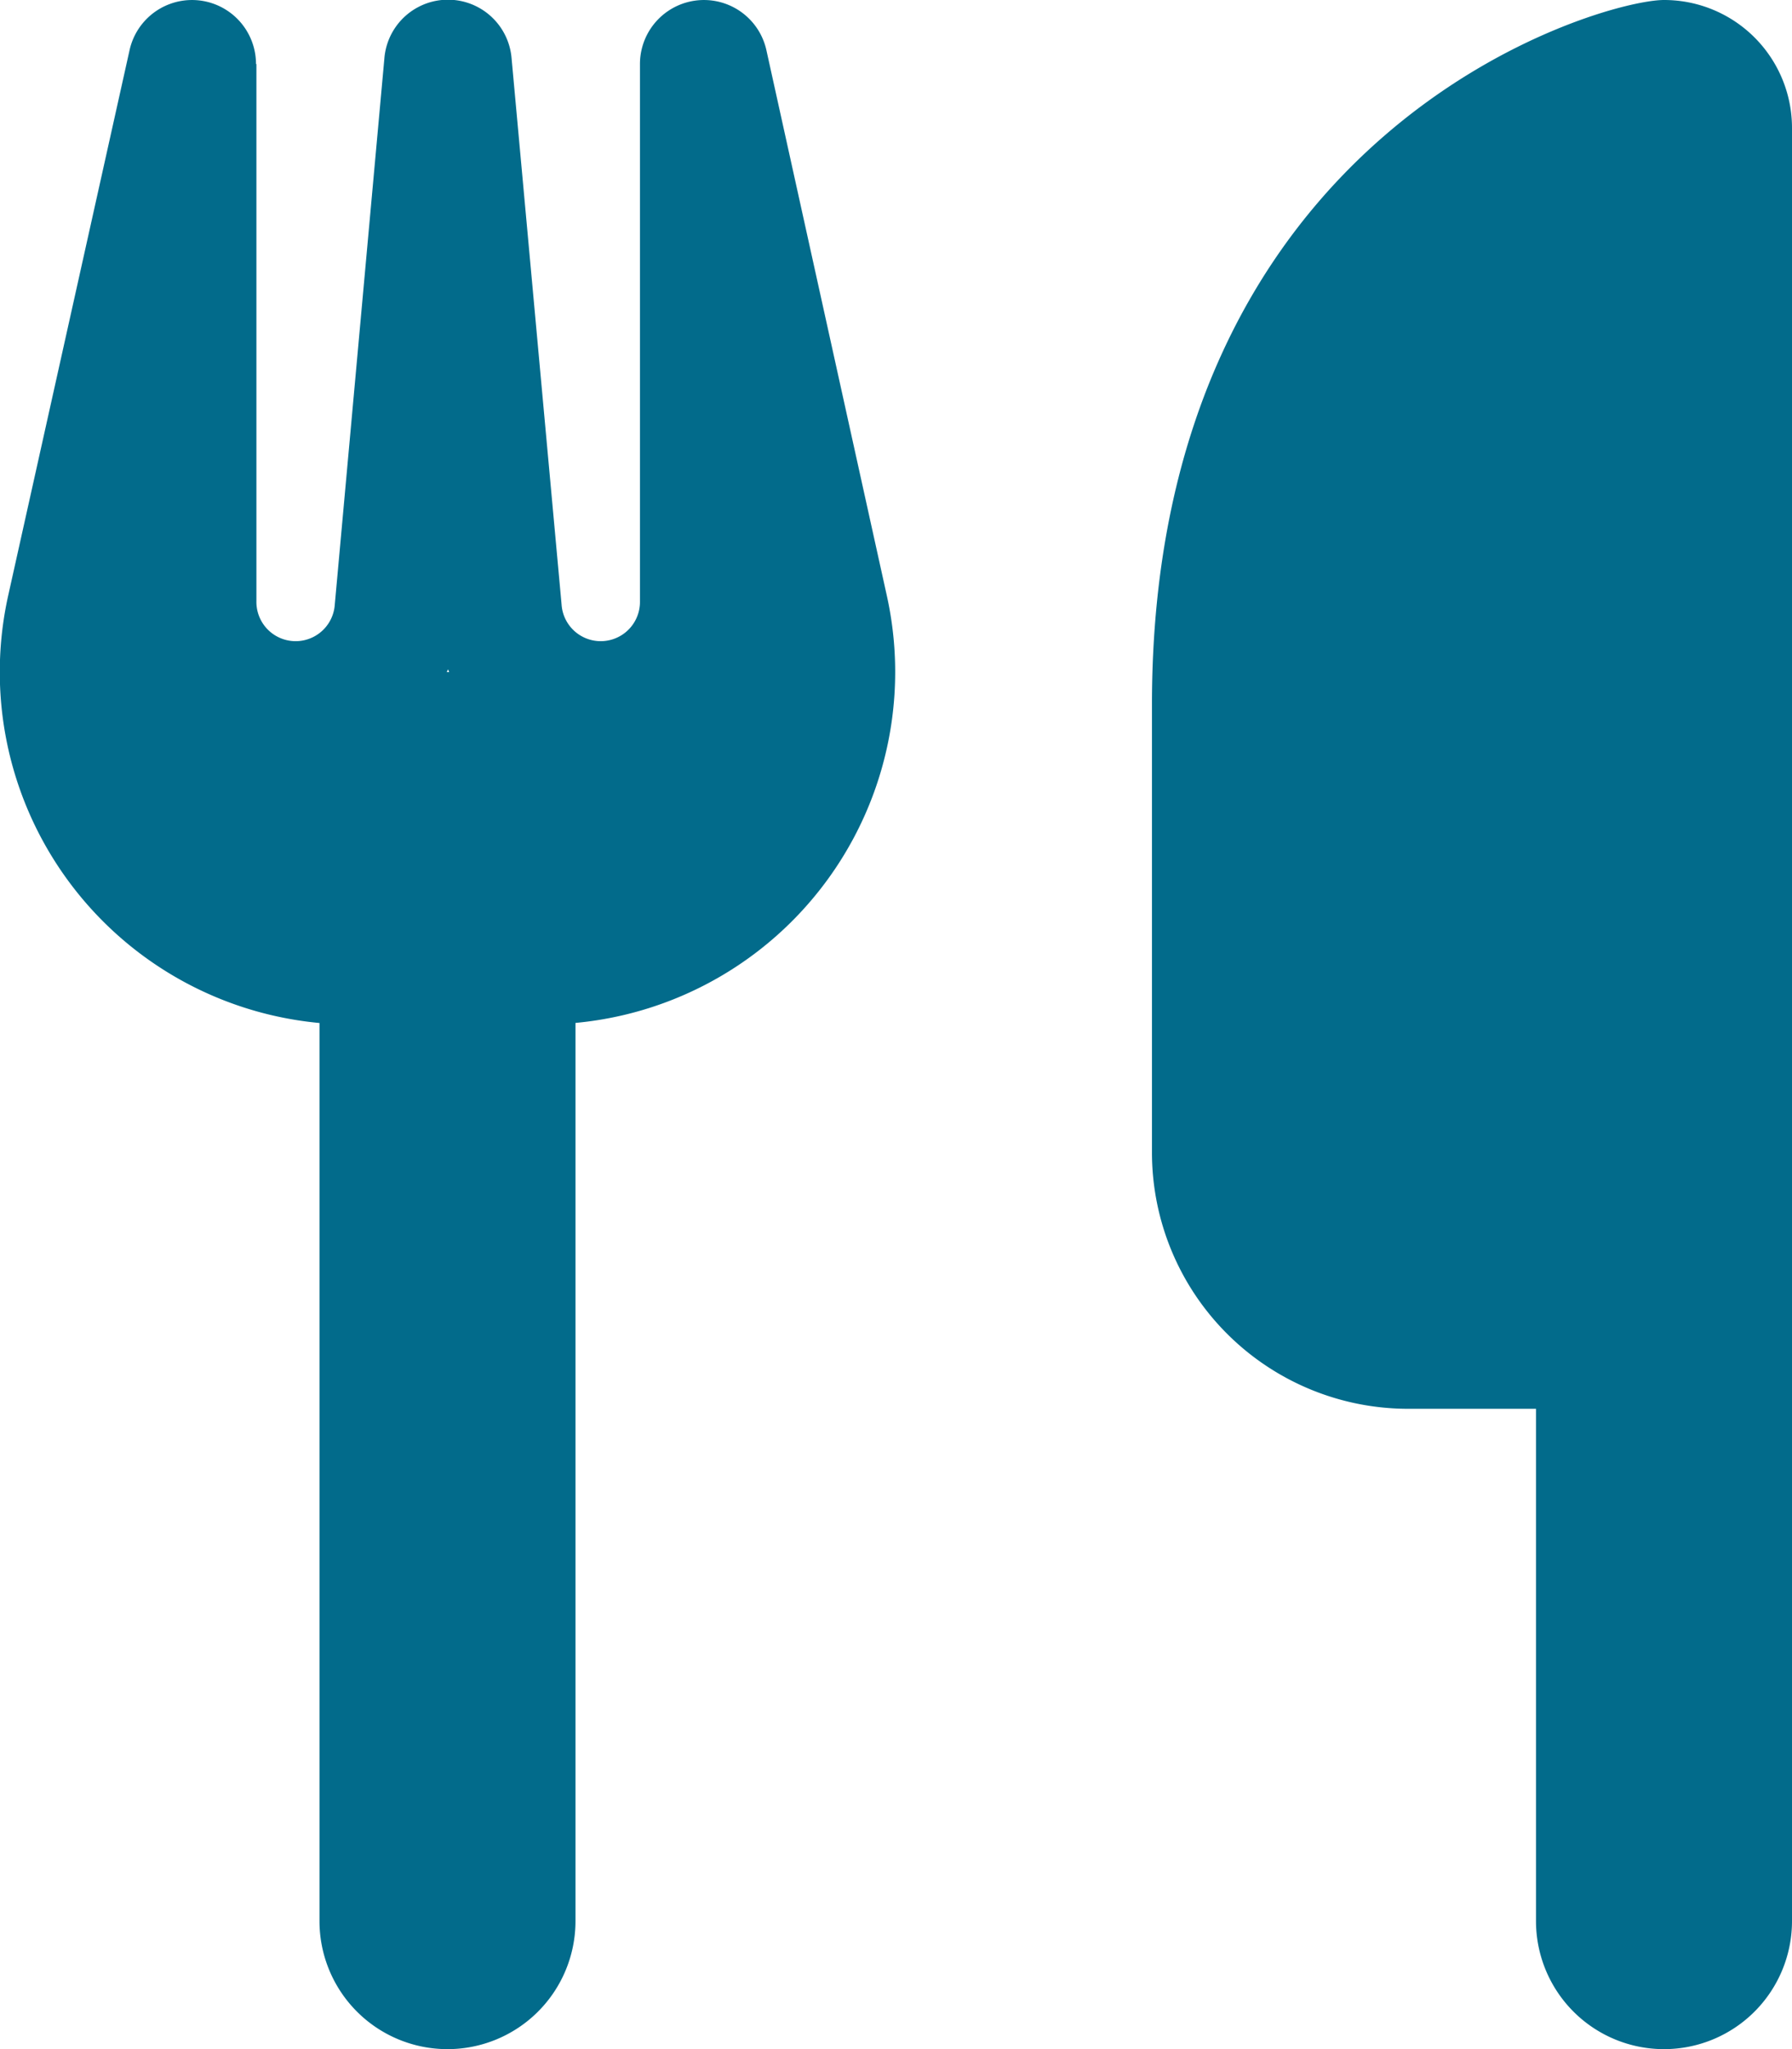 <svg xmlns="http://www.w3.org/2000/svg" width="21.875" height="25" viewBox="0 0 21.875 25">
  <path id="utensils-solid" d="M20.312,0c-.781,0-6.25,1.563-6.25,8.594v5.469a3.128,3.128,0,0,0,3.125,3.125H18.75v6.25a1.562,1.562,0,0,0,3.125,0V1.563A1.561,1.561,0,0,0,20.312,0ZM3.125.781A.781.781,0,0,0,1.582.61L.1,7.266a4.3,4.3,0,0,0,3.8,5.215V23.438a1.562,1.562,0,1,0,3.125,0V12.48a4.3,4.3,0,0,0,3.8-5.215L9.355.61A.781.781,0,0,0,7.812.781V7.334a.479.479,0,0,1-.957.039L6.245.713a.779.779,0,0,0-1.553,0l-.605,6.66a.479.479,0,0,1-.957-.039V.781ZM5.483,8.2H5.454l.015-.034Z" fill="#026b8b"/>
</svg>
